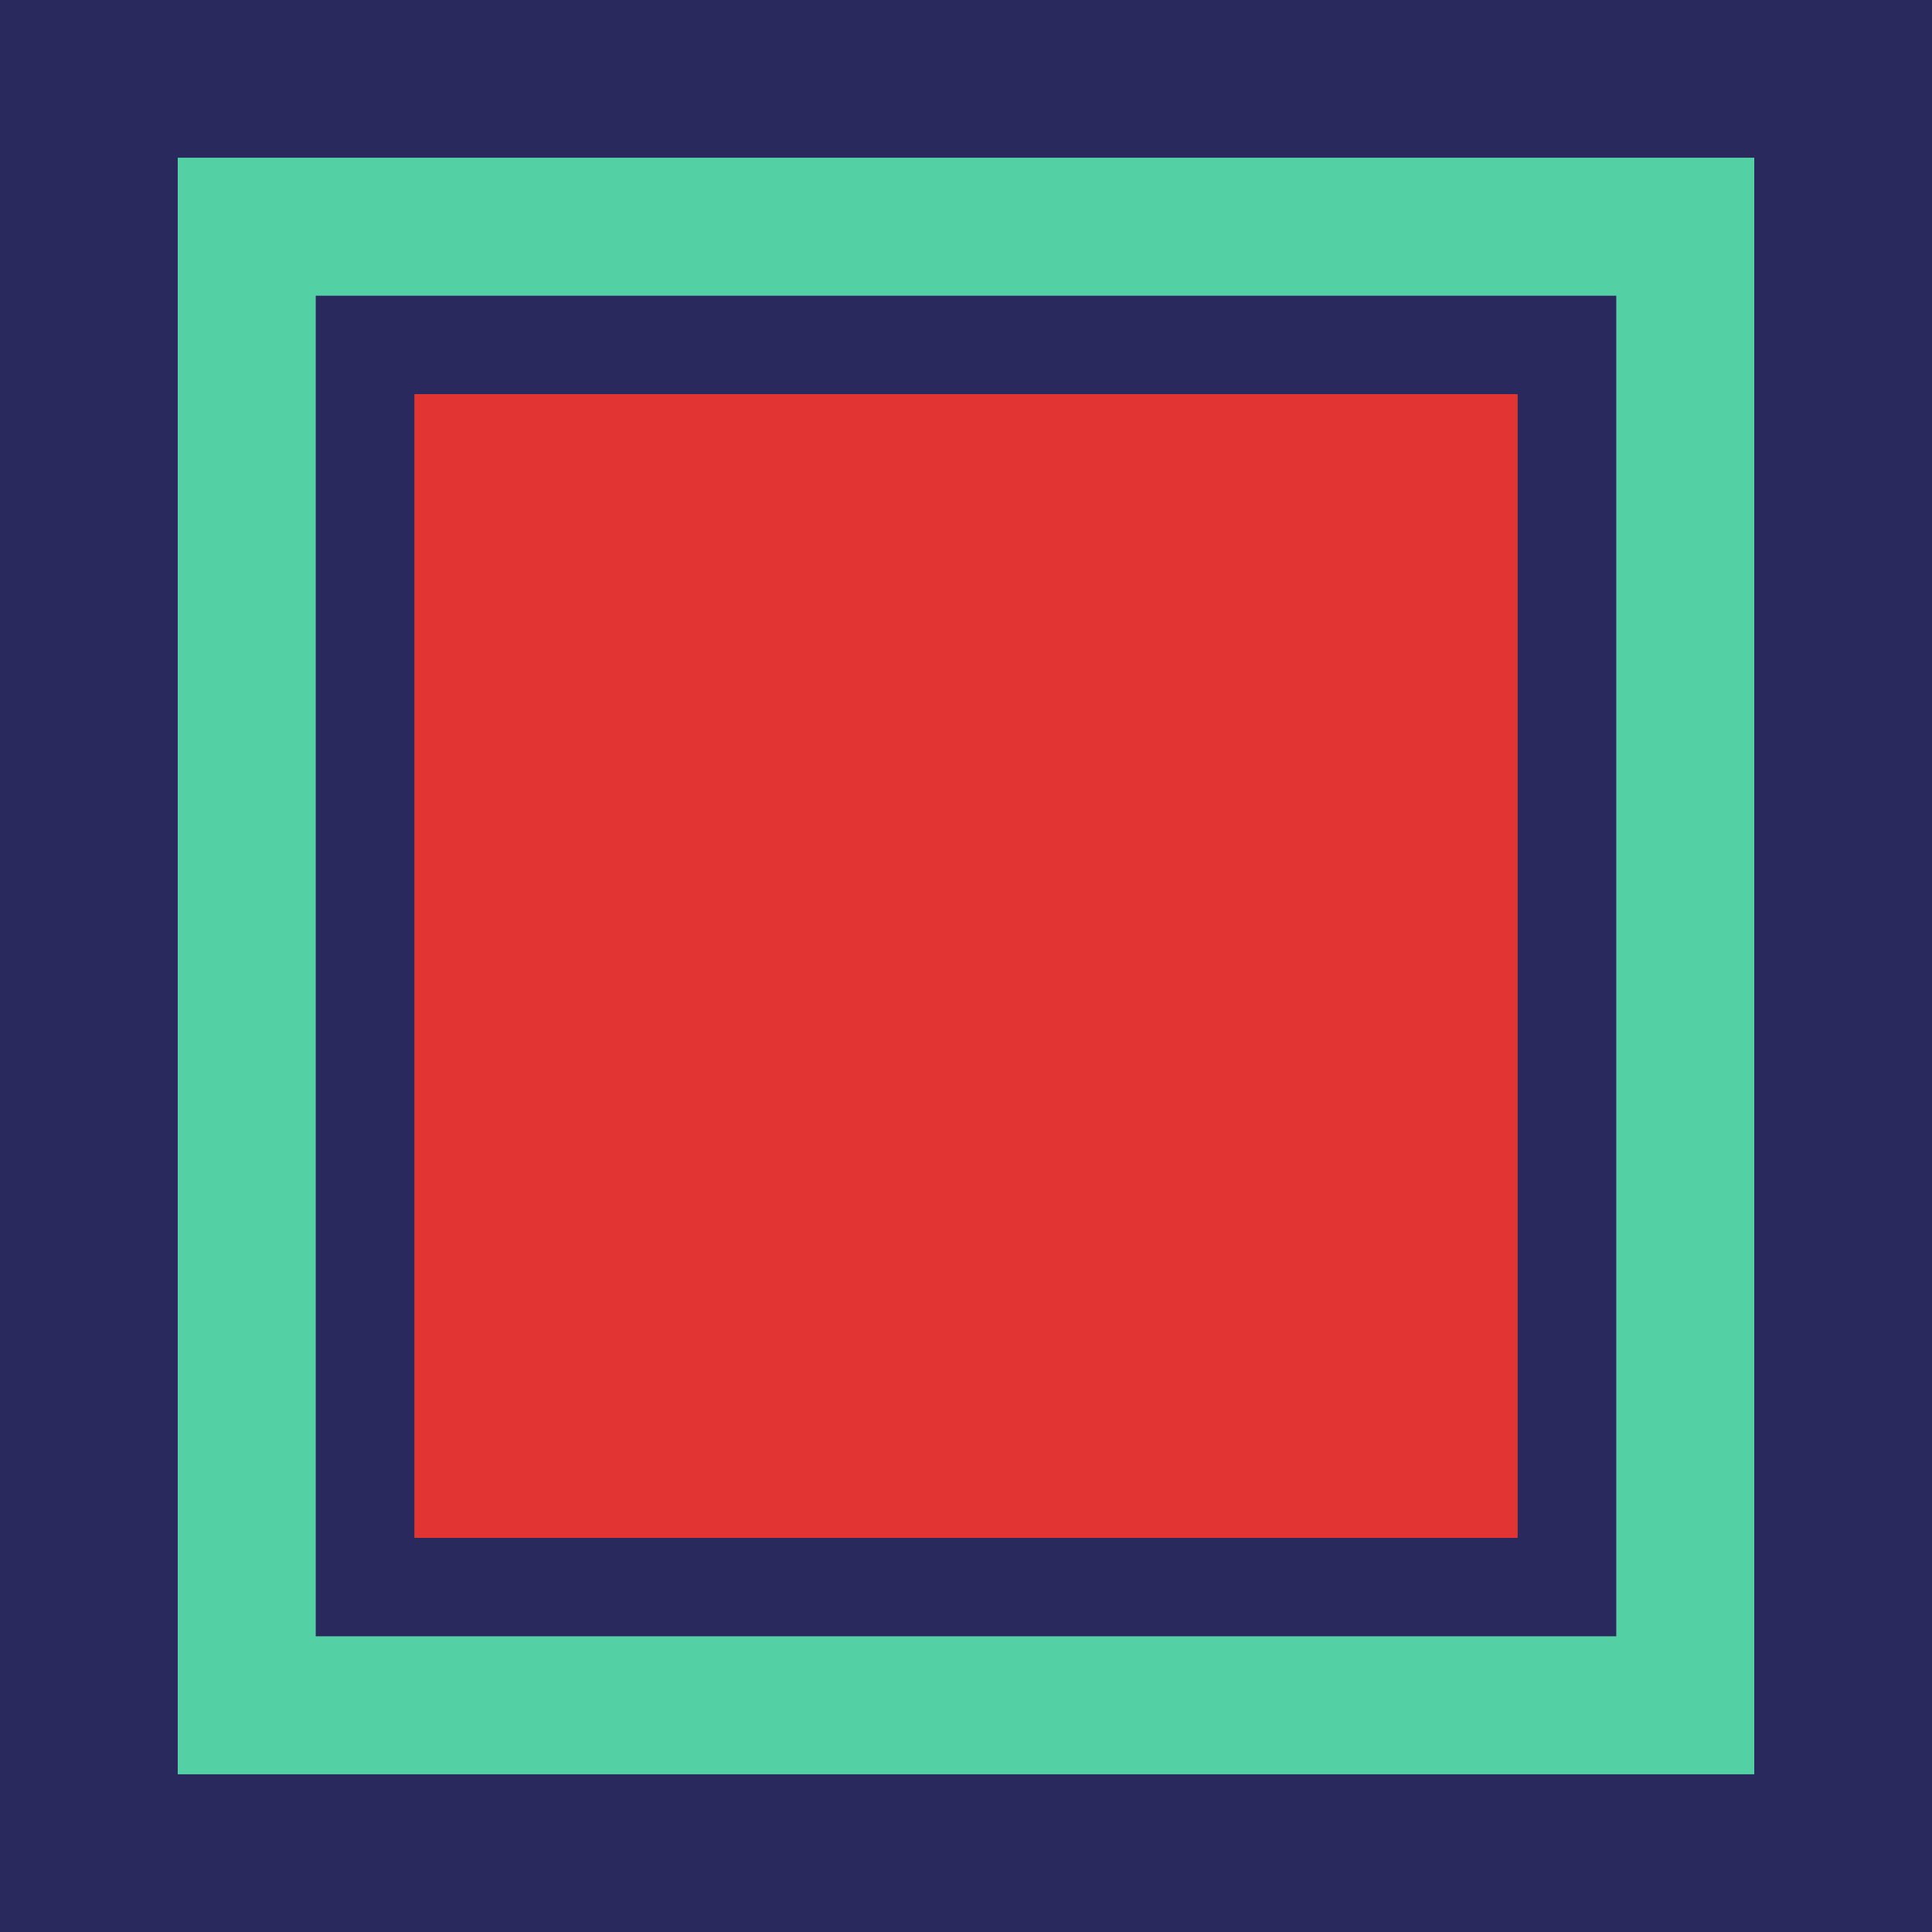 <svg xmlns="http://www.w3.org/2000/svg" viewBox="0 0 196 196"><path fill-rule="evenodd" fill="#29295E" d="M0 0h196v196H0V0z"/><path fill-rule="evenodd" fill="#54D1A4" d="M18.031 16h159.938v164H18.031V16z"/><path fill-rule="evenodd" fill="#29295E" d="M32.031 30h131.938v136H32.031V30z"/><path fill-rule="evenodd" fill="#F0550A" d="M42.063 40h111.874v116H42.063V40z"/><path fill-rule="evenodd" fill="#E33434" d="M42.063 40h111.874v116H42.063V40z"/></svg>